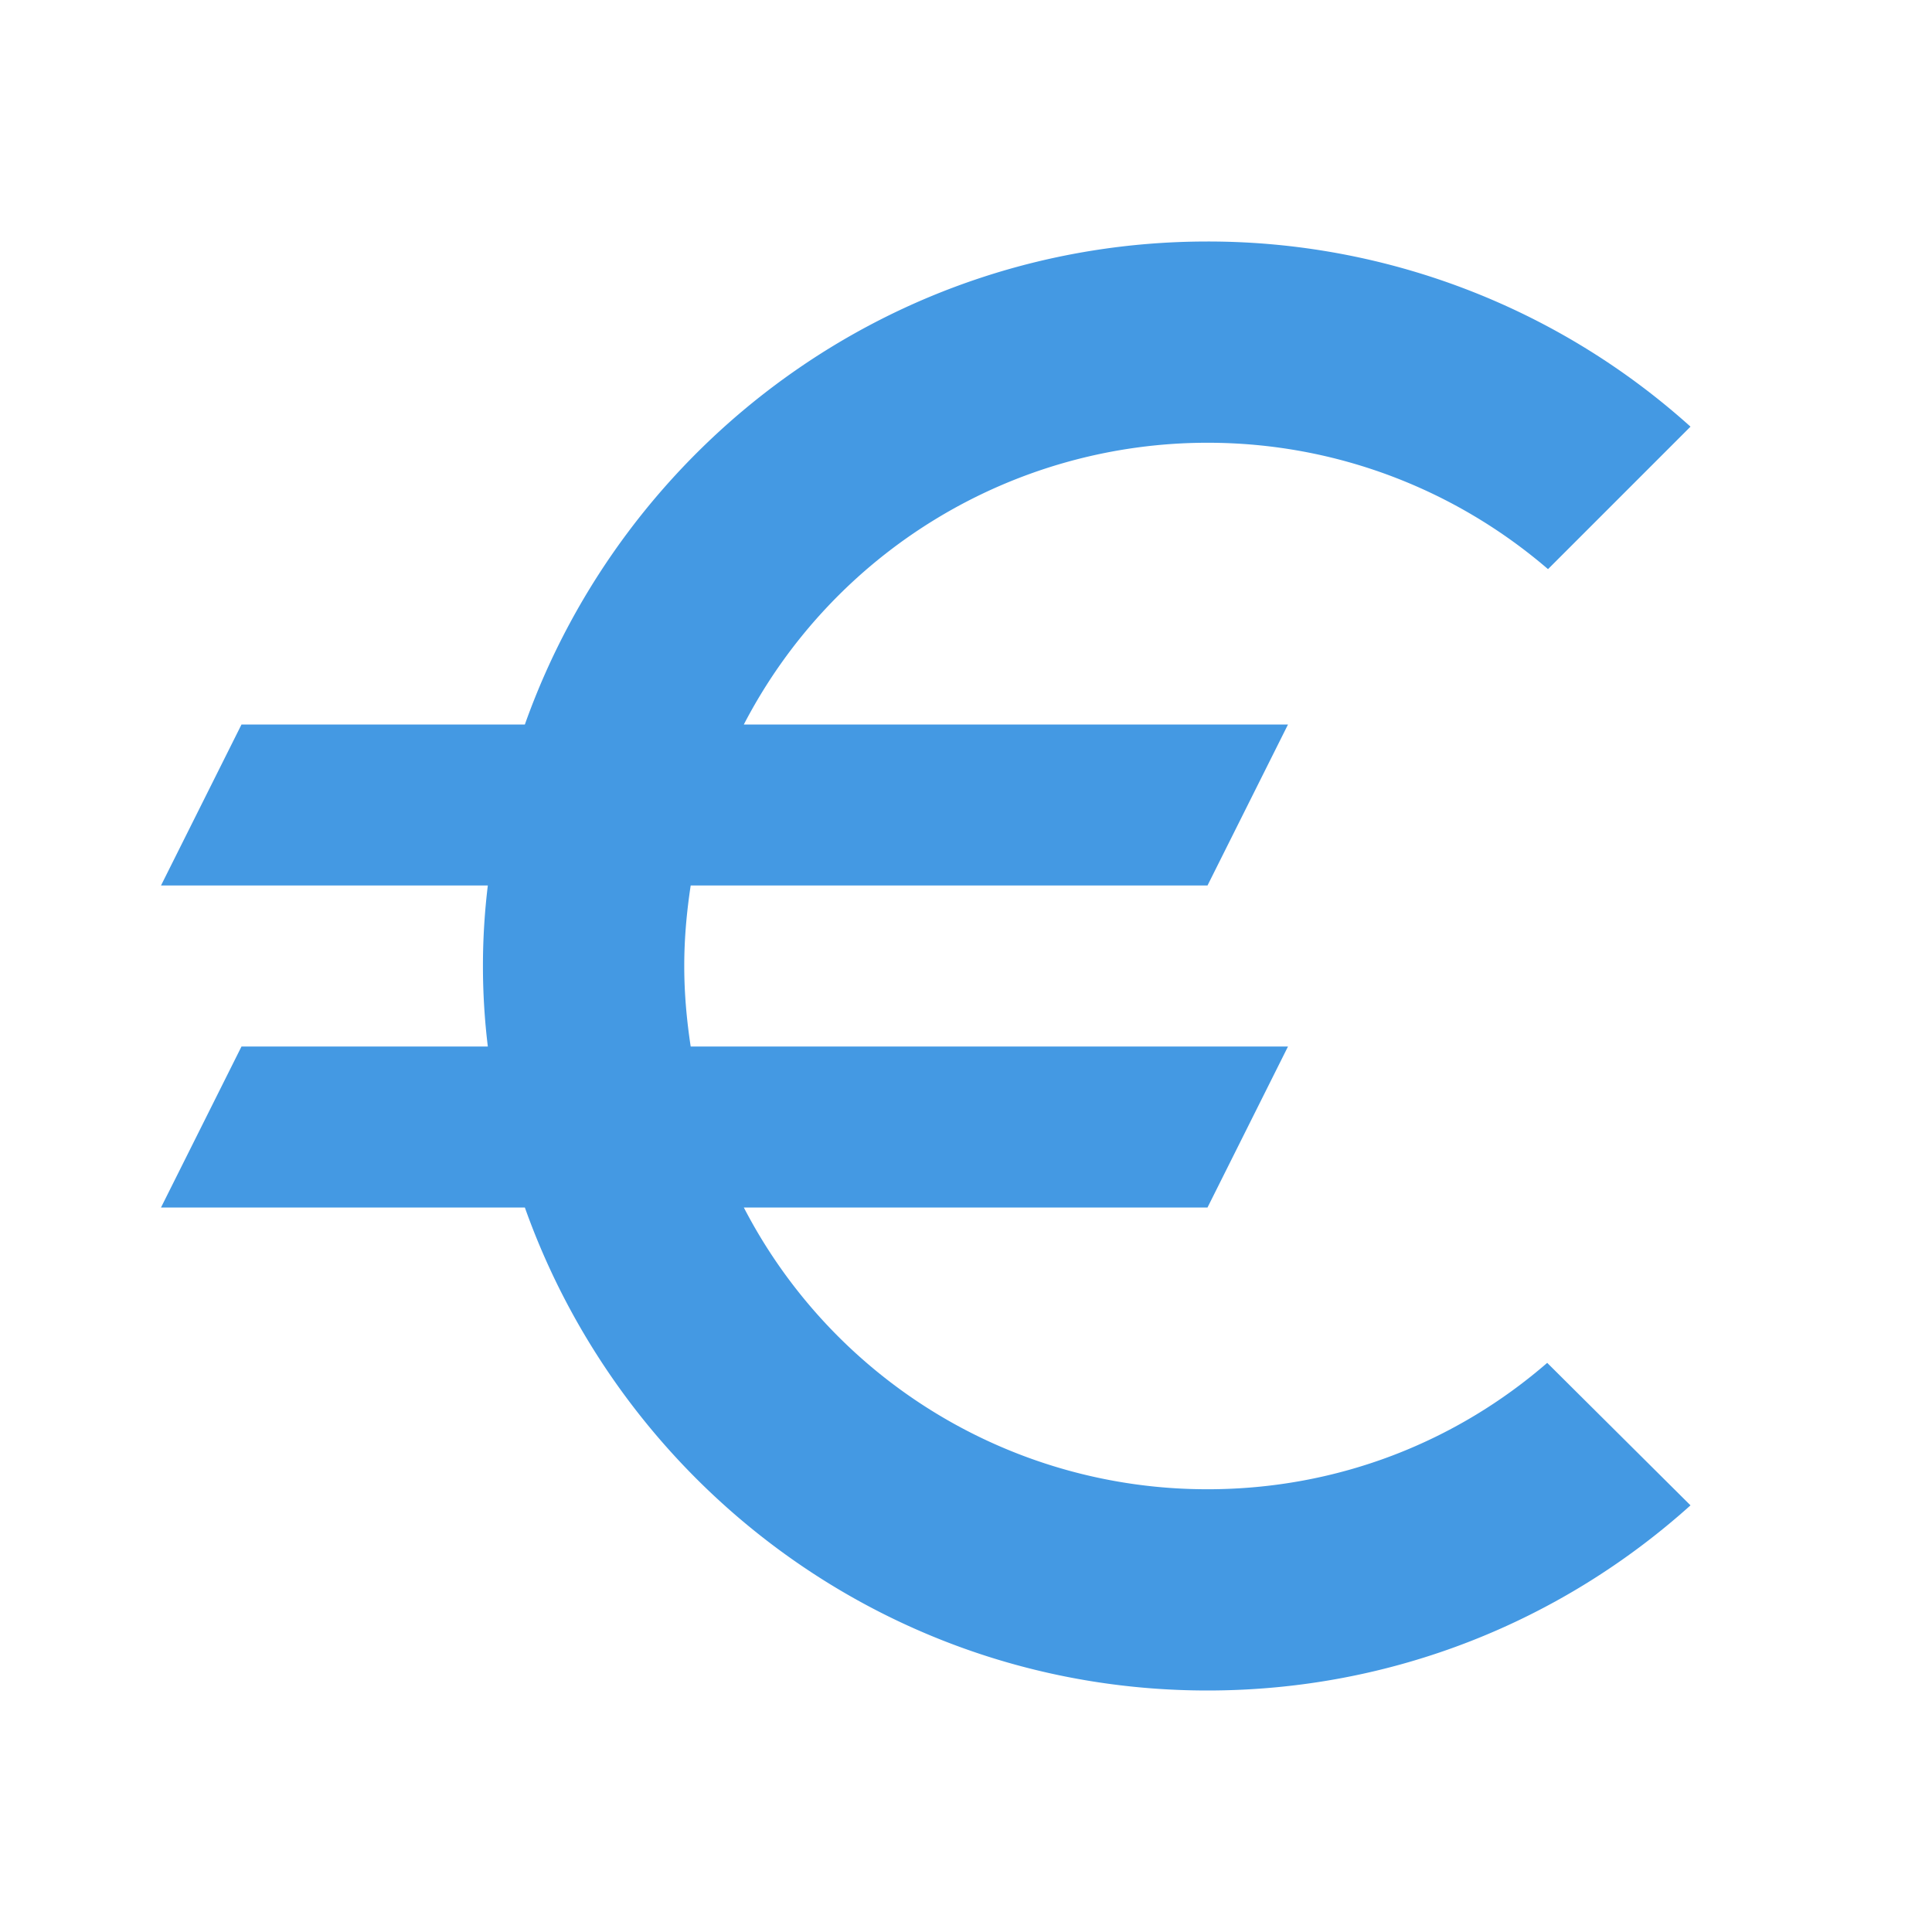 <svg xmlns="http://www.w3.org/2000/svg" width="1em" height="1em" viewBox="0 0 24 24"><path fill="#4499e3" d="M15 18.5A6.48 6.48 0 0 1 9.24 15H15l1-2H8.58c-.05-.33-.08-.66-.08-1s.03-.67.08-1H15l1-2H9.24A6.491 6.491 0 0 1 15 5.5c1.61 0 3.09.59 4.23 1.57L21 5.3A8.955 8.955 0 0 0 15 3c-3.92 0-7.24 2.51-8.48 6H3l-1 2h4.06a8.262 8.262 0 0 0 0 2H3l-1 2h4.52c1.24 3.49 4.56 6 8.48 6c2.31 0 4.41-.87 6-2.3l-1.78-1.77c-1.13.98-2.6 1.57-4.22 1.57"/></svg>